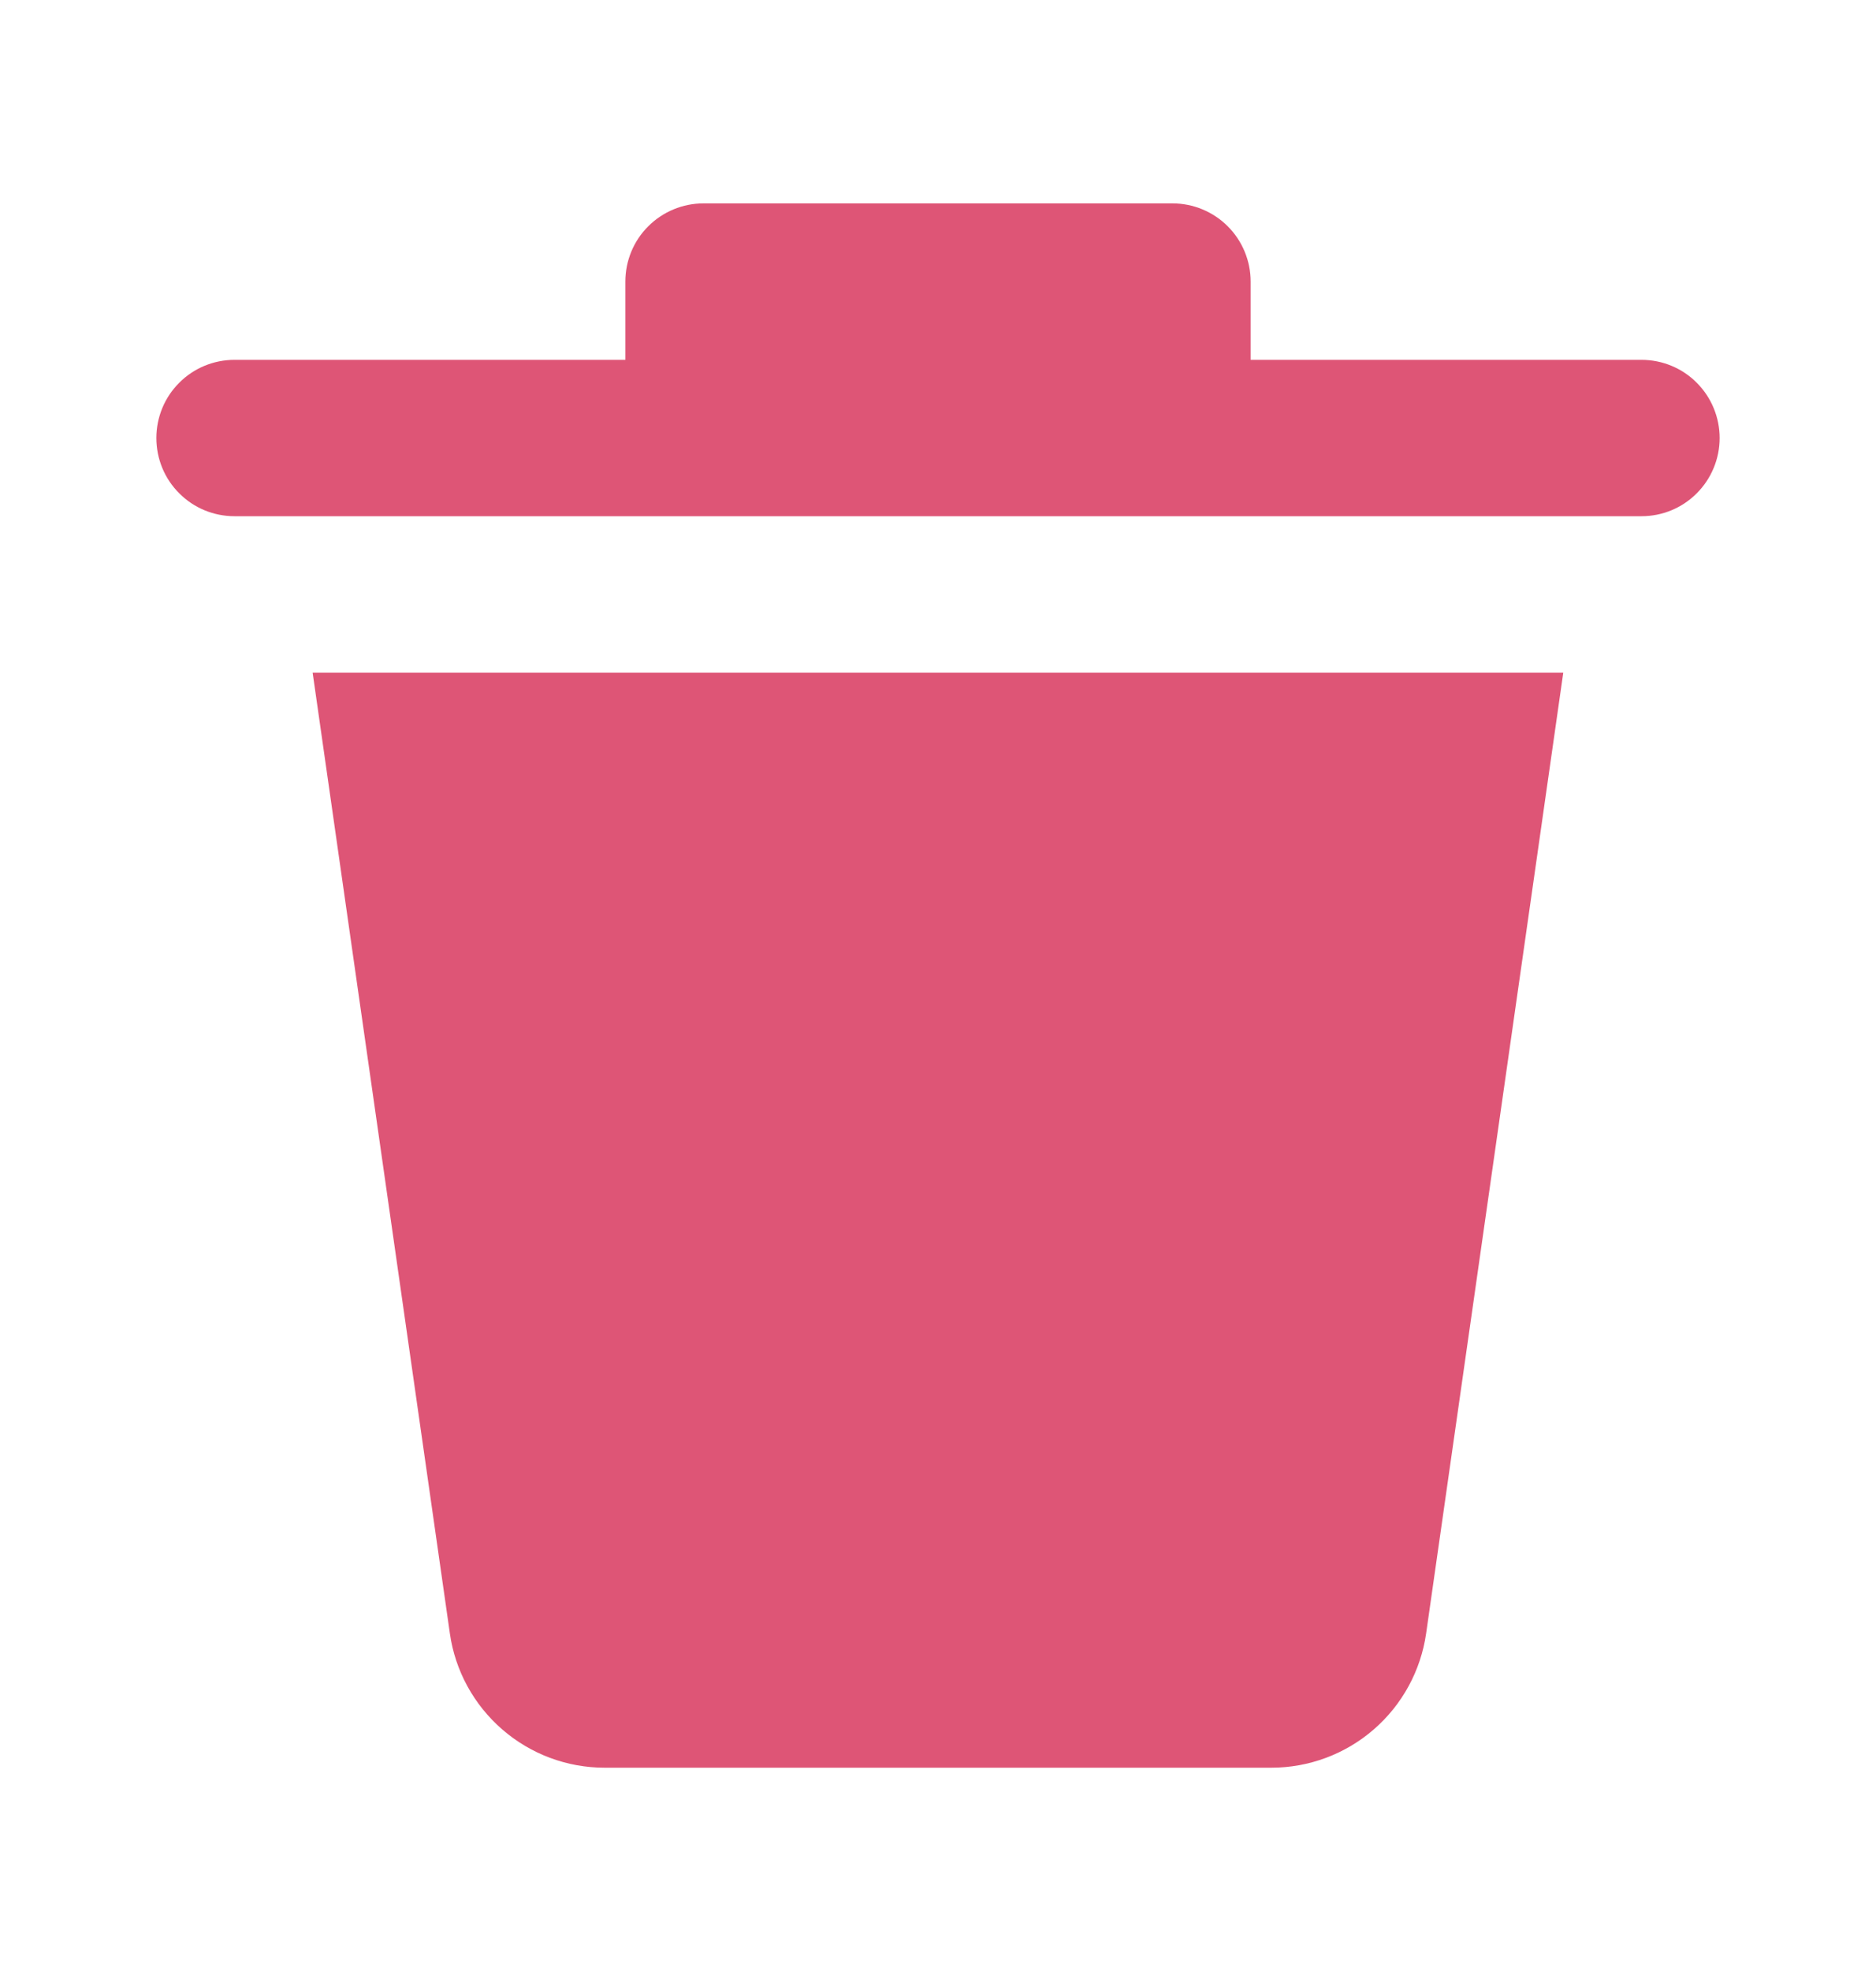 <svg width="20" height="21" viewBox="0 0 20 21" fill="none" xmlns="http://www.w3.org/2000/svg">
<g id="delete_svgrepo.com">
<path id="Vector" d="M4.796 17.403L3.333 7.167H16.666L15.204 17.403C15.147 17.8 14.949 18.163 14.646 18.426C14.343 18.689 13.955 18.834 13.554 18.834H6.446C6.044 18.834 5.657 18.689 5.354 18.426C5.051 18.163 4.852 17.8 4.796 17.403ZM17.5 3.834H13.333V3C13.333 2.779 13.245 2.567 13.089 2.411C12.933 2.255 12.721 2.167 12.5 2.167H7.5C7.279 2.167 7.067 2.255 6.911 2.411C6.754 2.567 6.667 2.779 6.667 3V3.834H2.5C2.279 3.834 2.067 3.921 1.911 4.078C1.754 4.234 1.667 4.446 1.667 4.667C1.667 4.888 1.754 5.1 1.911 5.256C2.067 5.413 2.279 5.5 2.5 5.5H17.5C17.721 5.5 17.933 5.413 18.089 5.256C18.245 5.1 18.333 4.888 18.333 4.667C18.333 4.446 18.245 4.234 18.089 4.078C17.933 3.921 17.721 3.834 17.5 3.834Z" fill="#DE5576"/>
</g>
</svg>
